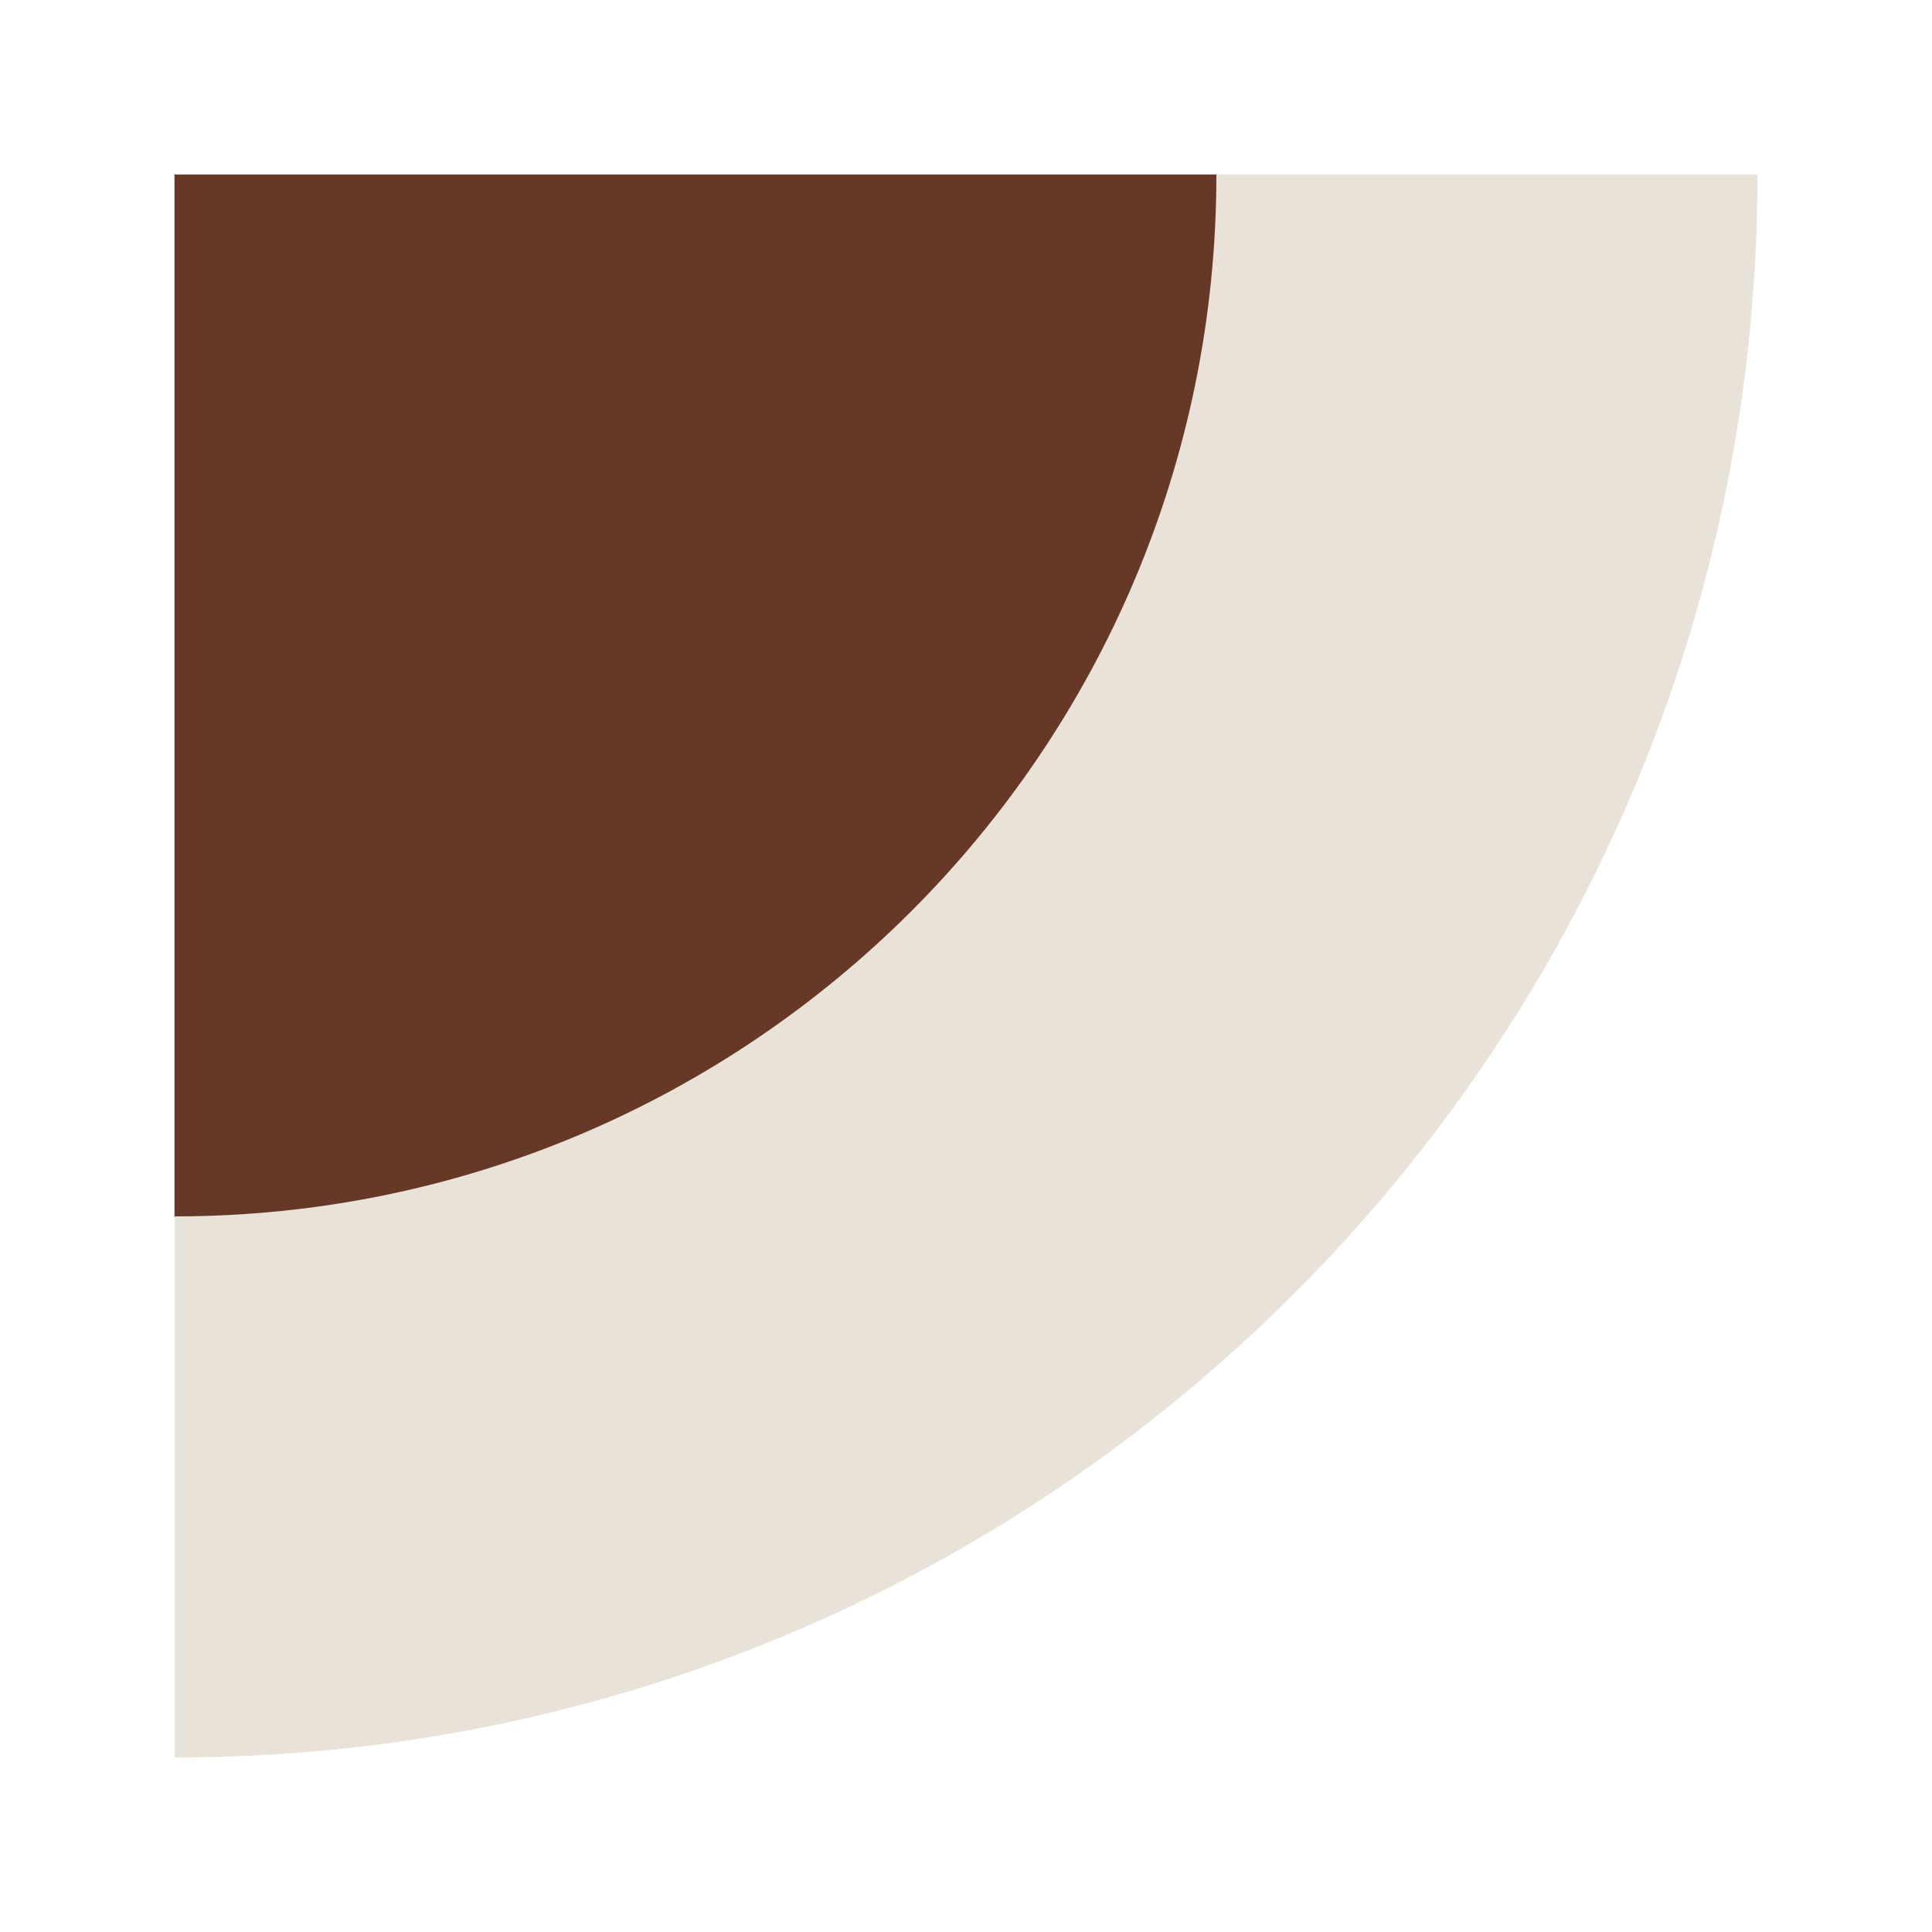 <svg xmlns="http://www.w3.org/2000/svg" viewBox="0 0 300 300"><path fill="#E8E2D8" d="M272.9 27.1c0 135.76-110.04 245.8-245.8 245.8V27.1h245.8z"></path><path fill="#653827" d="M188.88 27.1c0 89.36-72.43 161.78-161.78 161.78V27.1h161.78z"></path></svg>